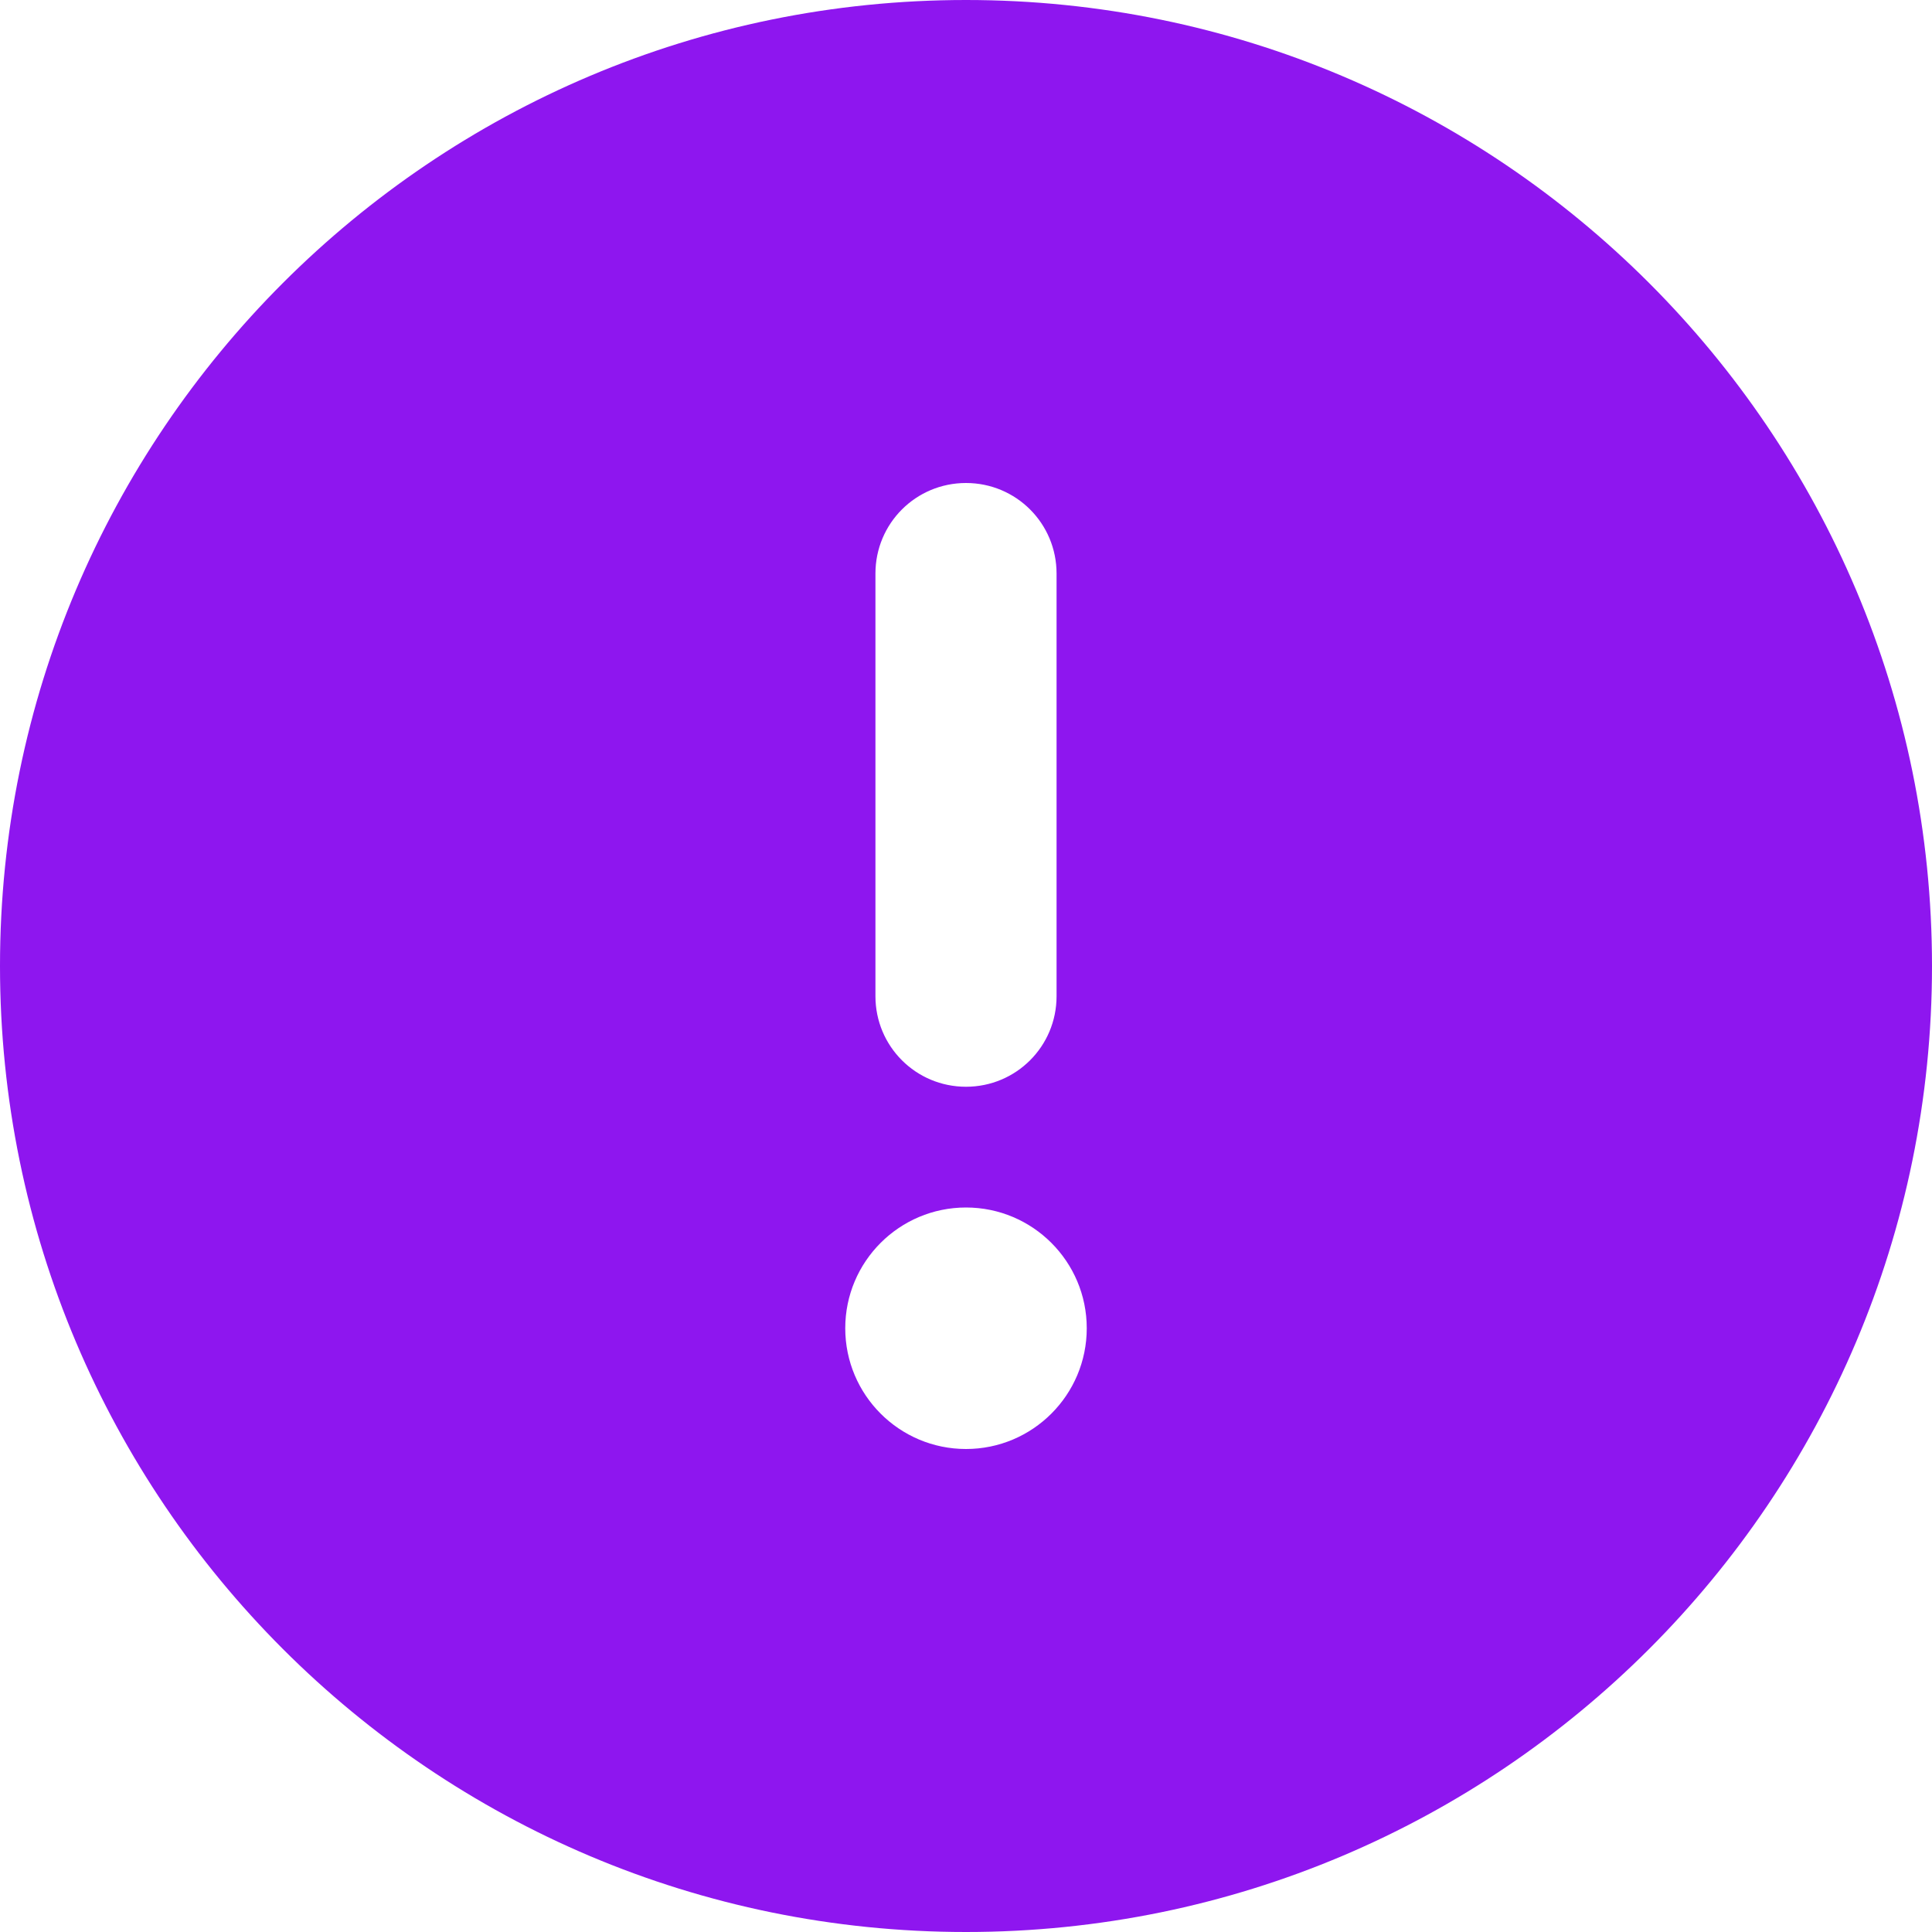<?xml version="1.0" encoding="UTF-8"?>
<svg width="24px" height="24px" viewBox="0 0 24 24" version="1.1" xmlns="http://www.w3.org/2000/svg" xmlns:xlink="http://www.w3.org/1999/xlink">
    <title>draw_symbo_6_purple</title>
    <g id="purple" stroke="none" stroke-width="1" fill="none" fill-rule="evenodd">
        <g id="Group-7-Copy-123" transform="translate(-10, -10)" fill="#8E16EF" fill-rule="nonzero">
            <g id="circle-exclamation-solid" transform="translate(10, 10)">
                <path d="M12,24 C18.627,24 24,18.627 24,12 C24,5.373 18.627,0 12,0 C5.373,0 0,5.373 0,12 C0,18.627 5.373,24 12,24 Z M12,6 C12.623,6 13.125,6.502 13.125,7.125 L13.125,12.375 C13.125,12.998 12.623,13.5 12,13.5 C11.377,13.5 10.875,12.998 10.875,12.375 L10.875,7.125 C10.875,6.502 11.377,6 12,6 Z M10.5,16.5 C10.5,15.672 11.172,15 12,15 C12.828,15 13.5,15.672 13.5,16.5 C13.5,17.328 12.828,18 12,18 C11.172,18 10.5,17.328 10.5,16.5 Z" id="Shape"></path>
            </g>
        </g>
    </g>
</svg>